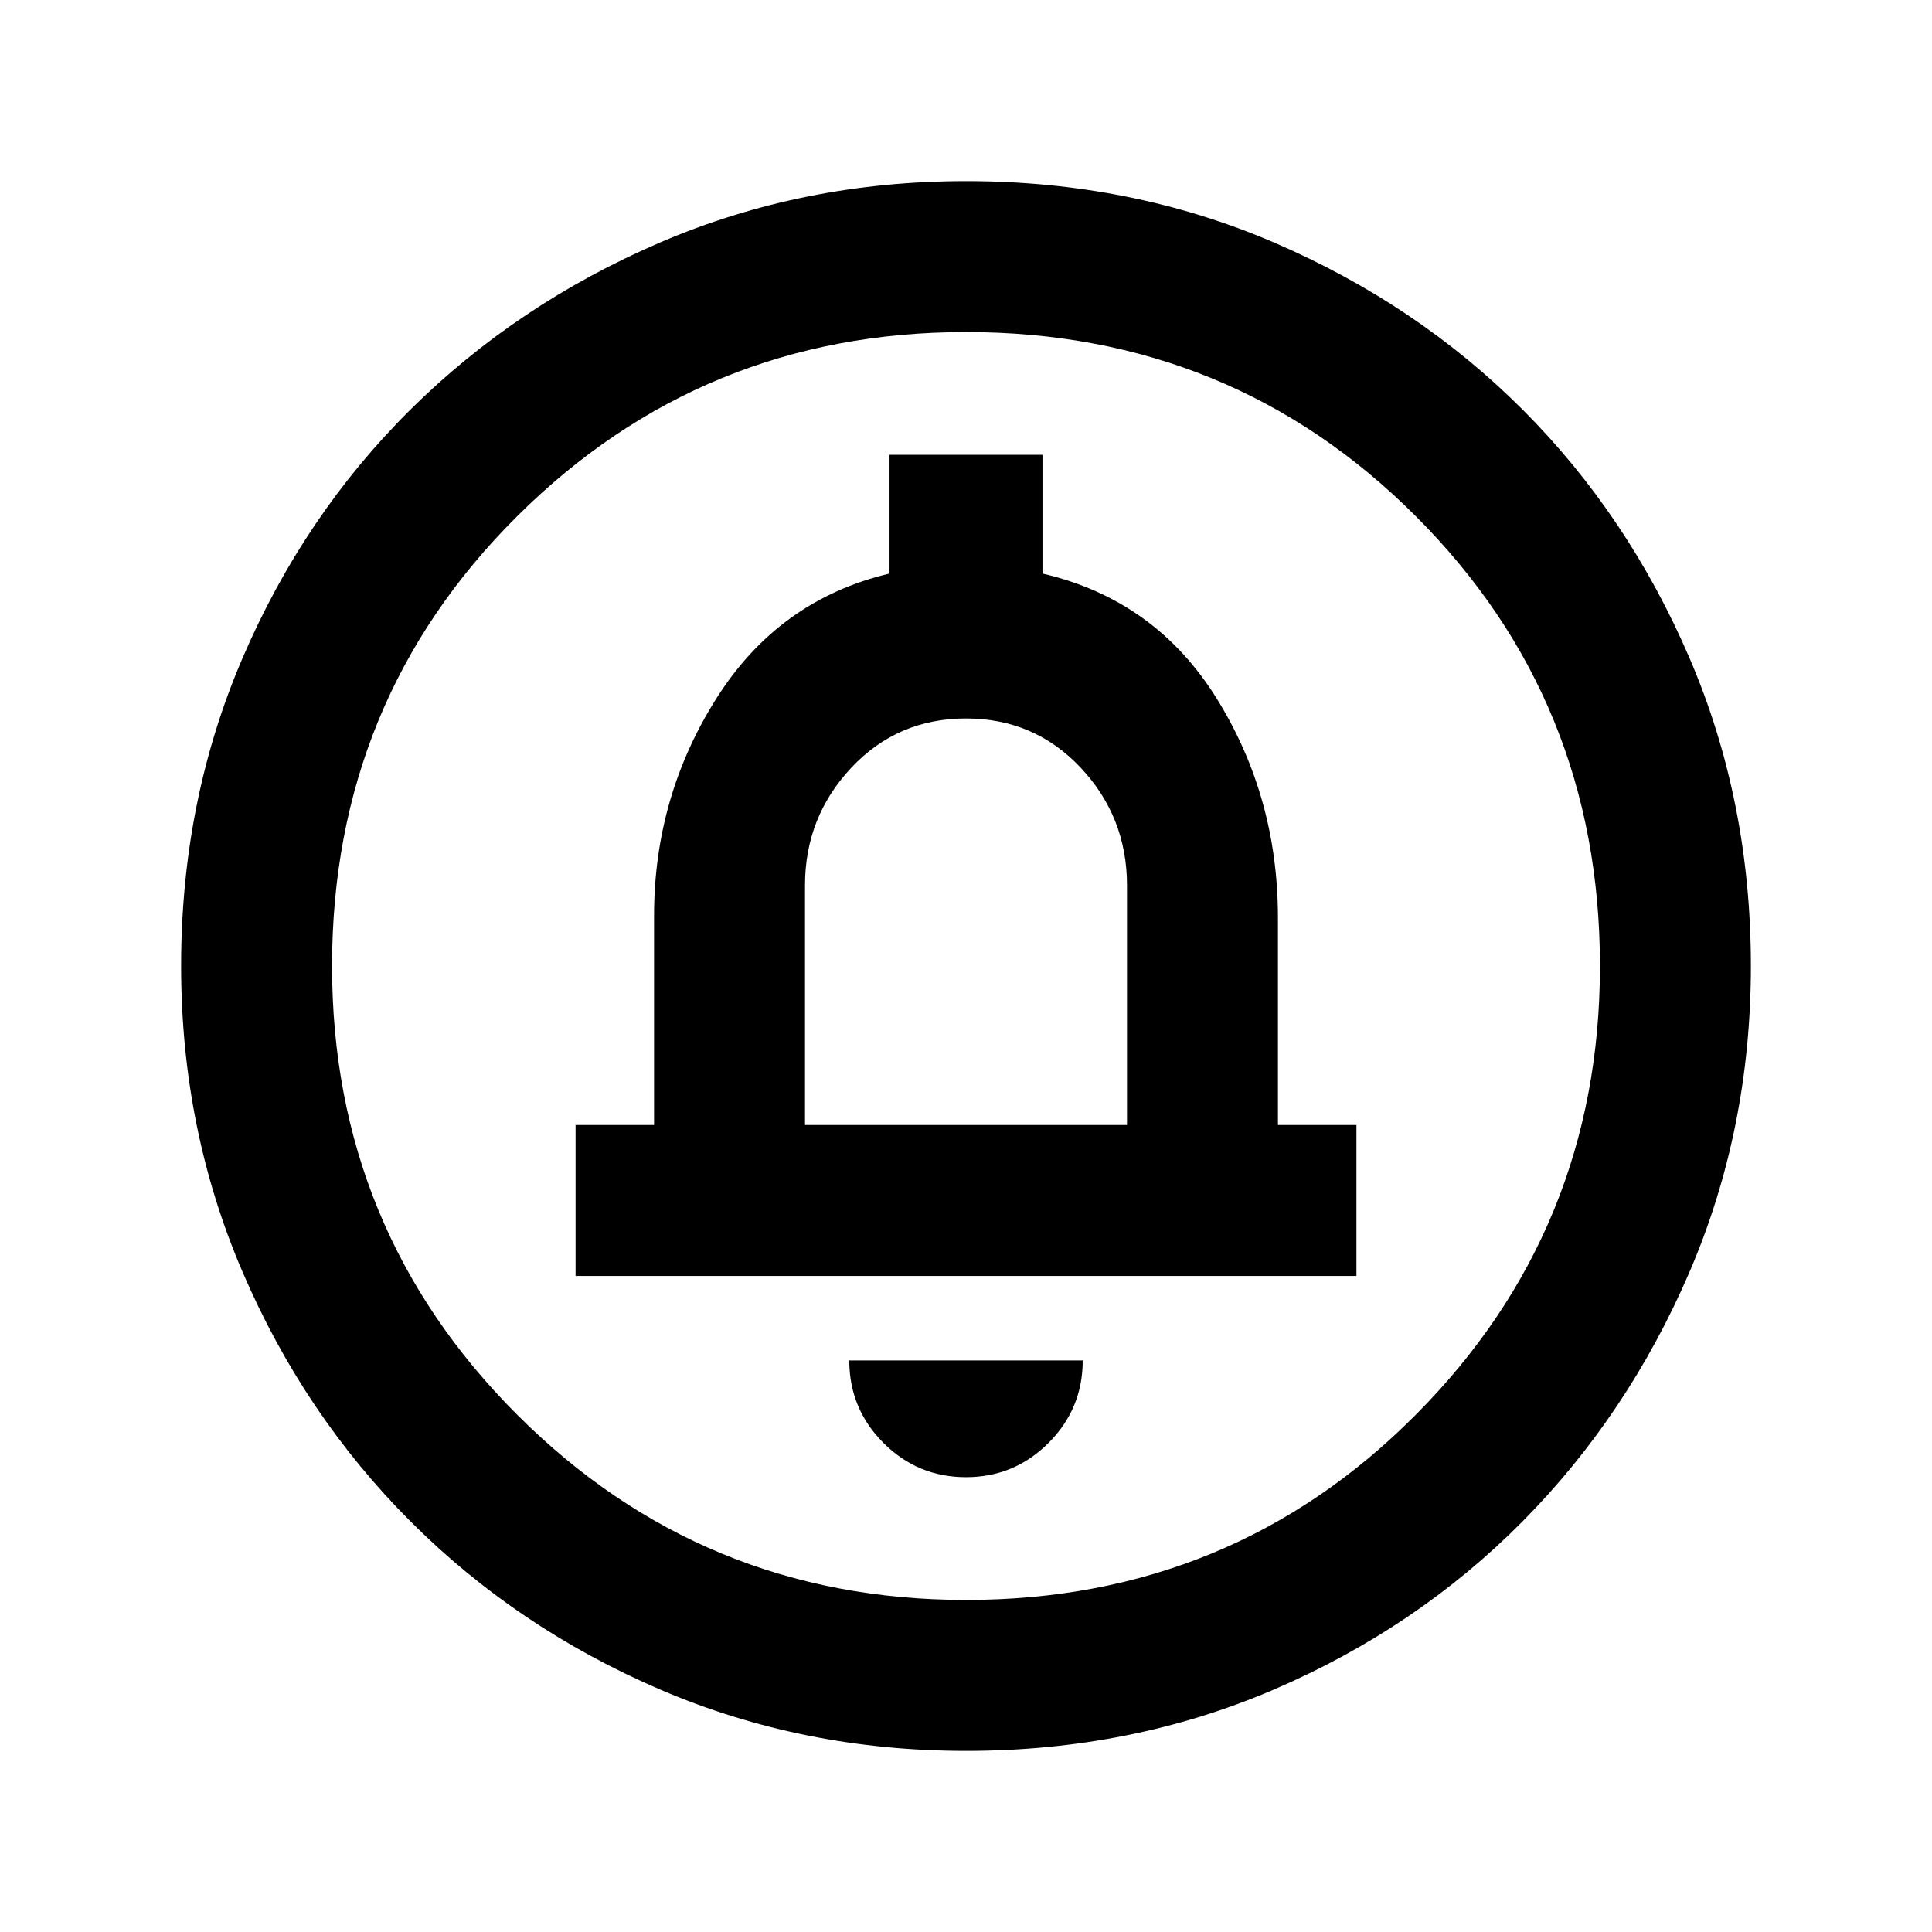 <svg xmlns="http://www.w3.org/2000/svg" height="24" width="24"><path d="M12 18.35q.6 0 1.025-.425.425-.425.425-1.025h-2.9q0 .6.425 1.025.425.425 1.025.425Zm-4.85-2.5h9.7v-1.875h-.975V11.4q0-1.5-.762-2.725-.763-1.225-2.163-1.55V5.65h-1.9v1.475q-1.375.325-2.15 1.55-.775 1.225-.775 2.7v2.6H7.15Zm4.85 5.9q-2.025 0-3.8-.762-1.775-.763-3.1-2.088-1.325-1.325-2.087-3.1-.763-1.775-.763-3.8 0-2.05.763-3.825Q3.775 6.4 5.1 5.087q1.325-1.312 3.1-2.075Q9.975 2.25 12 2.25q2.05 0 3.825.762 1.775.763 3.088 2.075 1.312 1.313 2.075 3.088.762 1.775.762 3.825 0 2.025-.762 3.8-.763 1.775-2.075 3.1-1.313 1.325-3.088 2.088-1.775.762-3.825.762Zm0-1.875q3.3 0 5.587-2.3 2.288-2.3 2.288-5.575 0-3.3-2.288-5.588Q15.3 4.125 12 4.125q-3.275 0-5.575 2.287Q4.125 8.7 4.125 12q0 3.275 2.3 5.575 2.3 2.3 5.575 2.3Zm-2-5.9V11q0-.85.575-1.463.575-.612 1.425-.612.85 0 1.425.612Q14 10.15 14 11v2.975ZM12 12Z"/></svg>